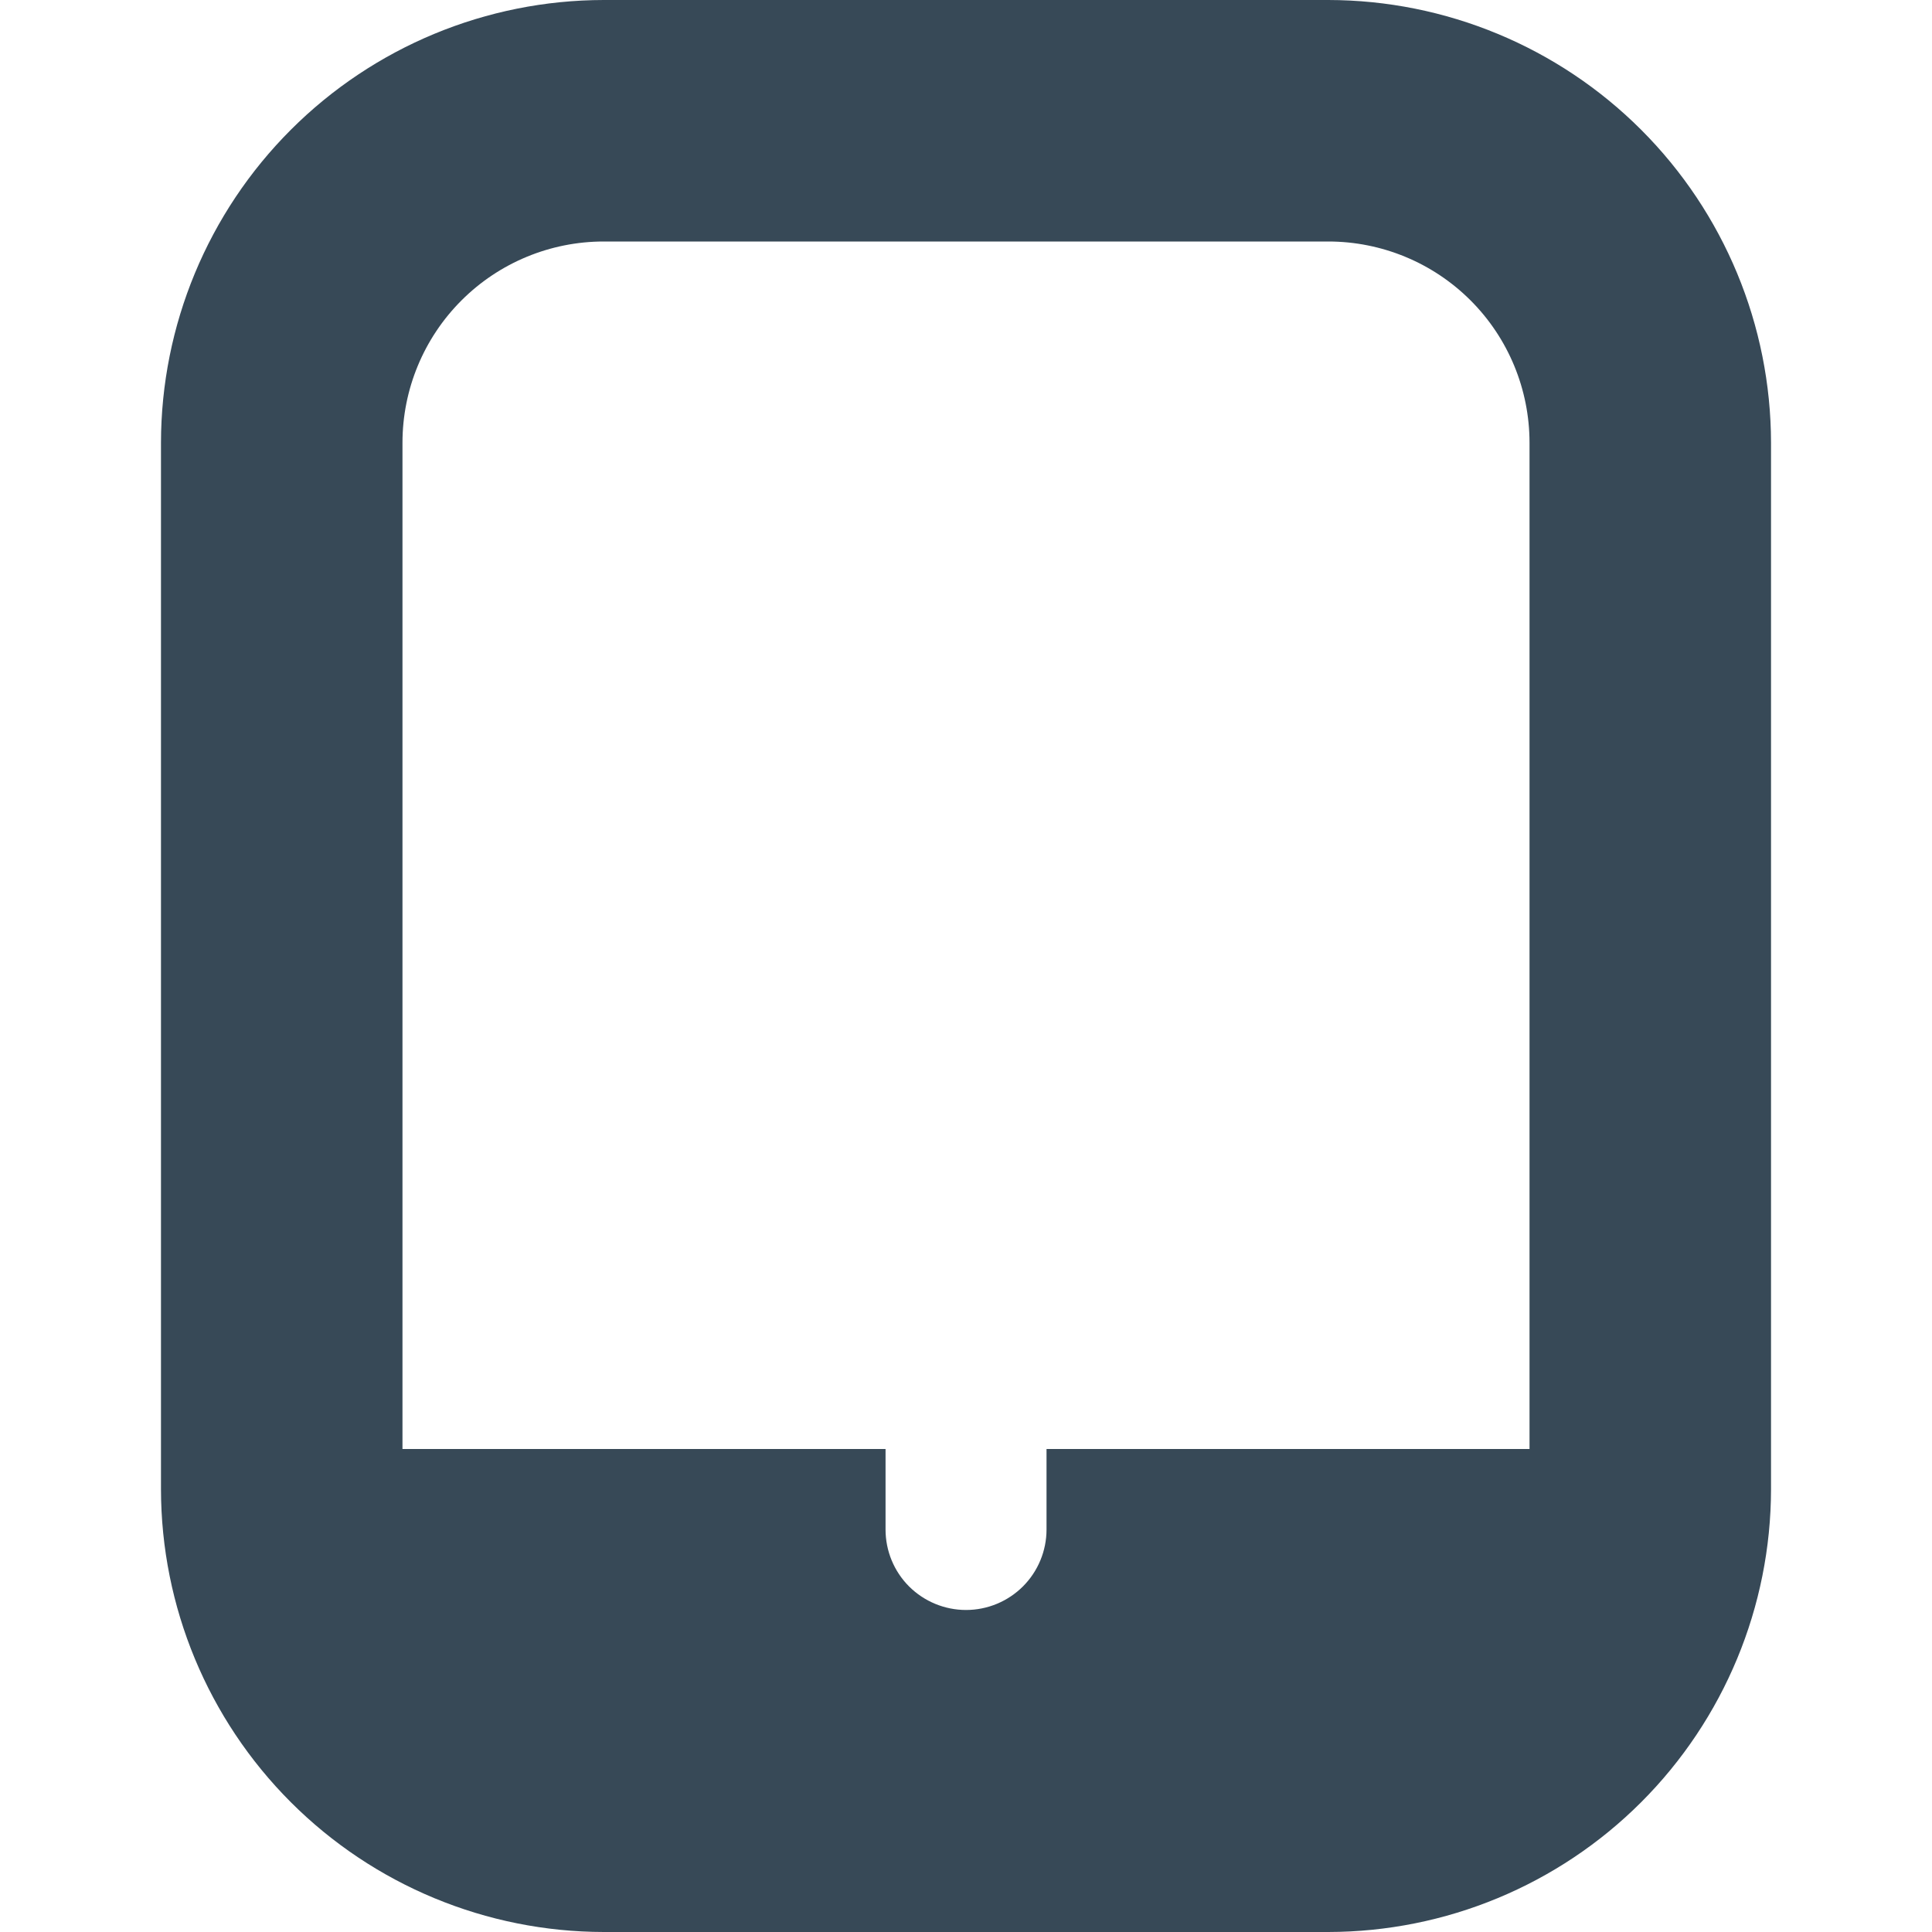 <svg width="28" height="28" viewBox="0 0 28 28" fill="none" xmlns="http://www.w3.org/2000/svg">
<path d="M19.25 0H8.75C7.049 0.002 5.418 0.678 4.215 1.881C3.012 3.084 2.335 4.715 2.333 6.417V21.583C2.335 23.285 3.012 24.916 4.215 26.119C5.418 27.322 7.049 27.998 8.75 28H19.25C20.951 27.998 22.582 27.322 23.785 26.119C24.988 24.916 25.665 23.285 25.667 21.583V6.417C25.665 4.715 24.988 3.084 23.785 1.881C22.582 0.678 20.951 0.002 19.25 0V0ZM22.167 21H15.167V22.167C15.167 22.476 15.044 22.773 14.825 22.992C14.606 23.21 14.31 23.333 14 23.333C13.691 23.333 13.394 23.21 13.175 22.992C12.956 22.773 12.834 22.476 12.834 22.167V21H5.833V6.417C5.833 5.643 6.141 4.901 6.688 4.354C7.235 3.807 7.977 3.5 8.75 3.5H19.25C20.024 3.5 20.766 3.807 21.313 4.354C21.86 4.901 22.167 5.643 22.167 6.417V21Z" fill="#374957"/>
</svg>
